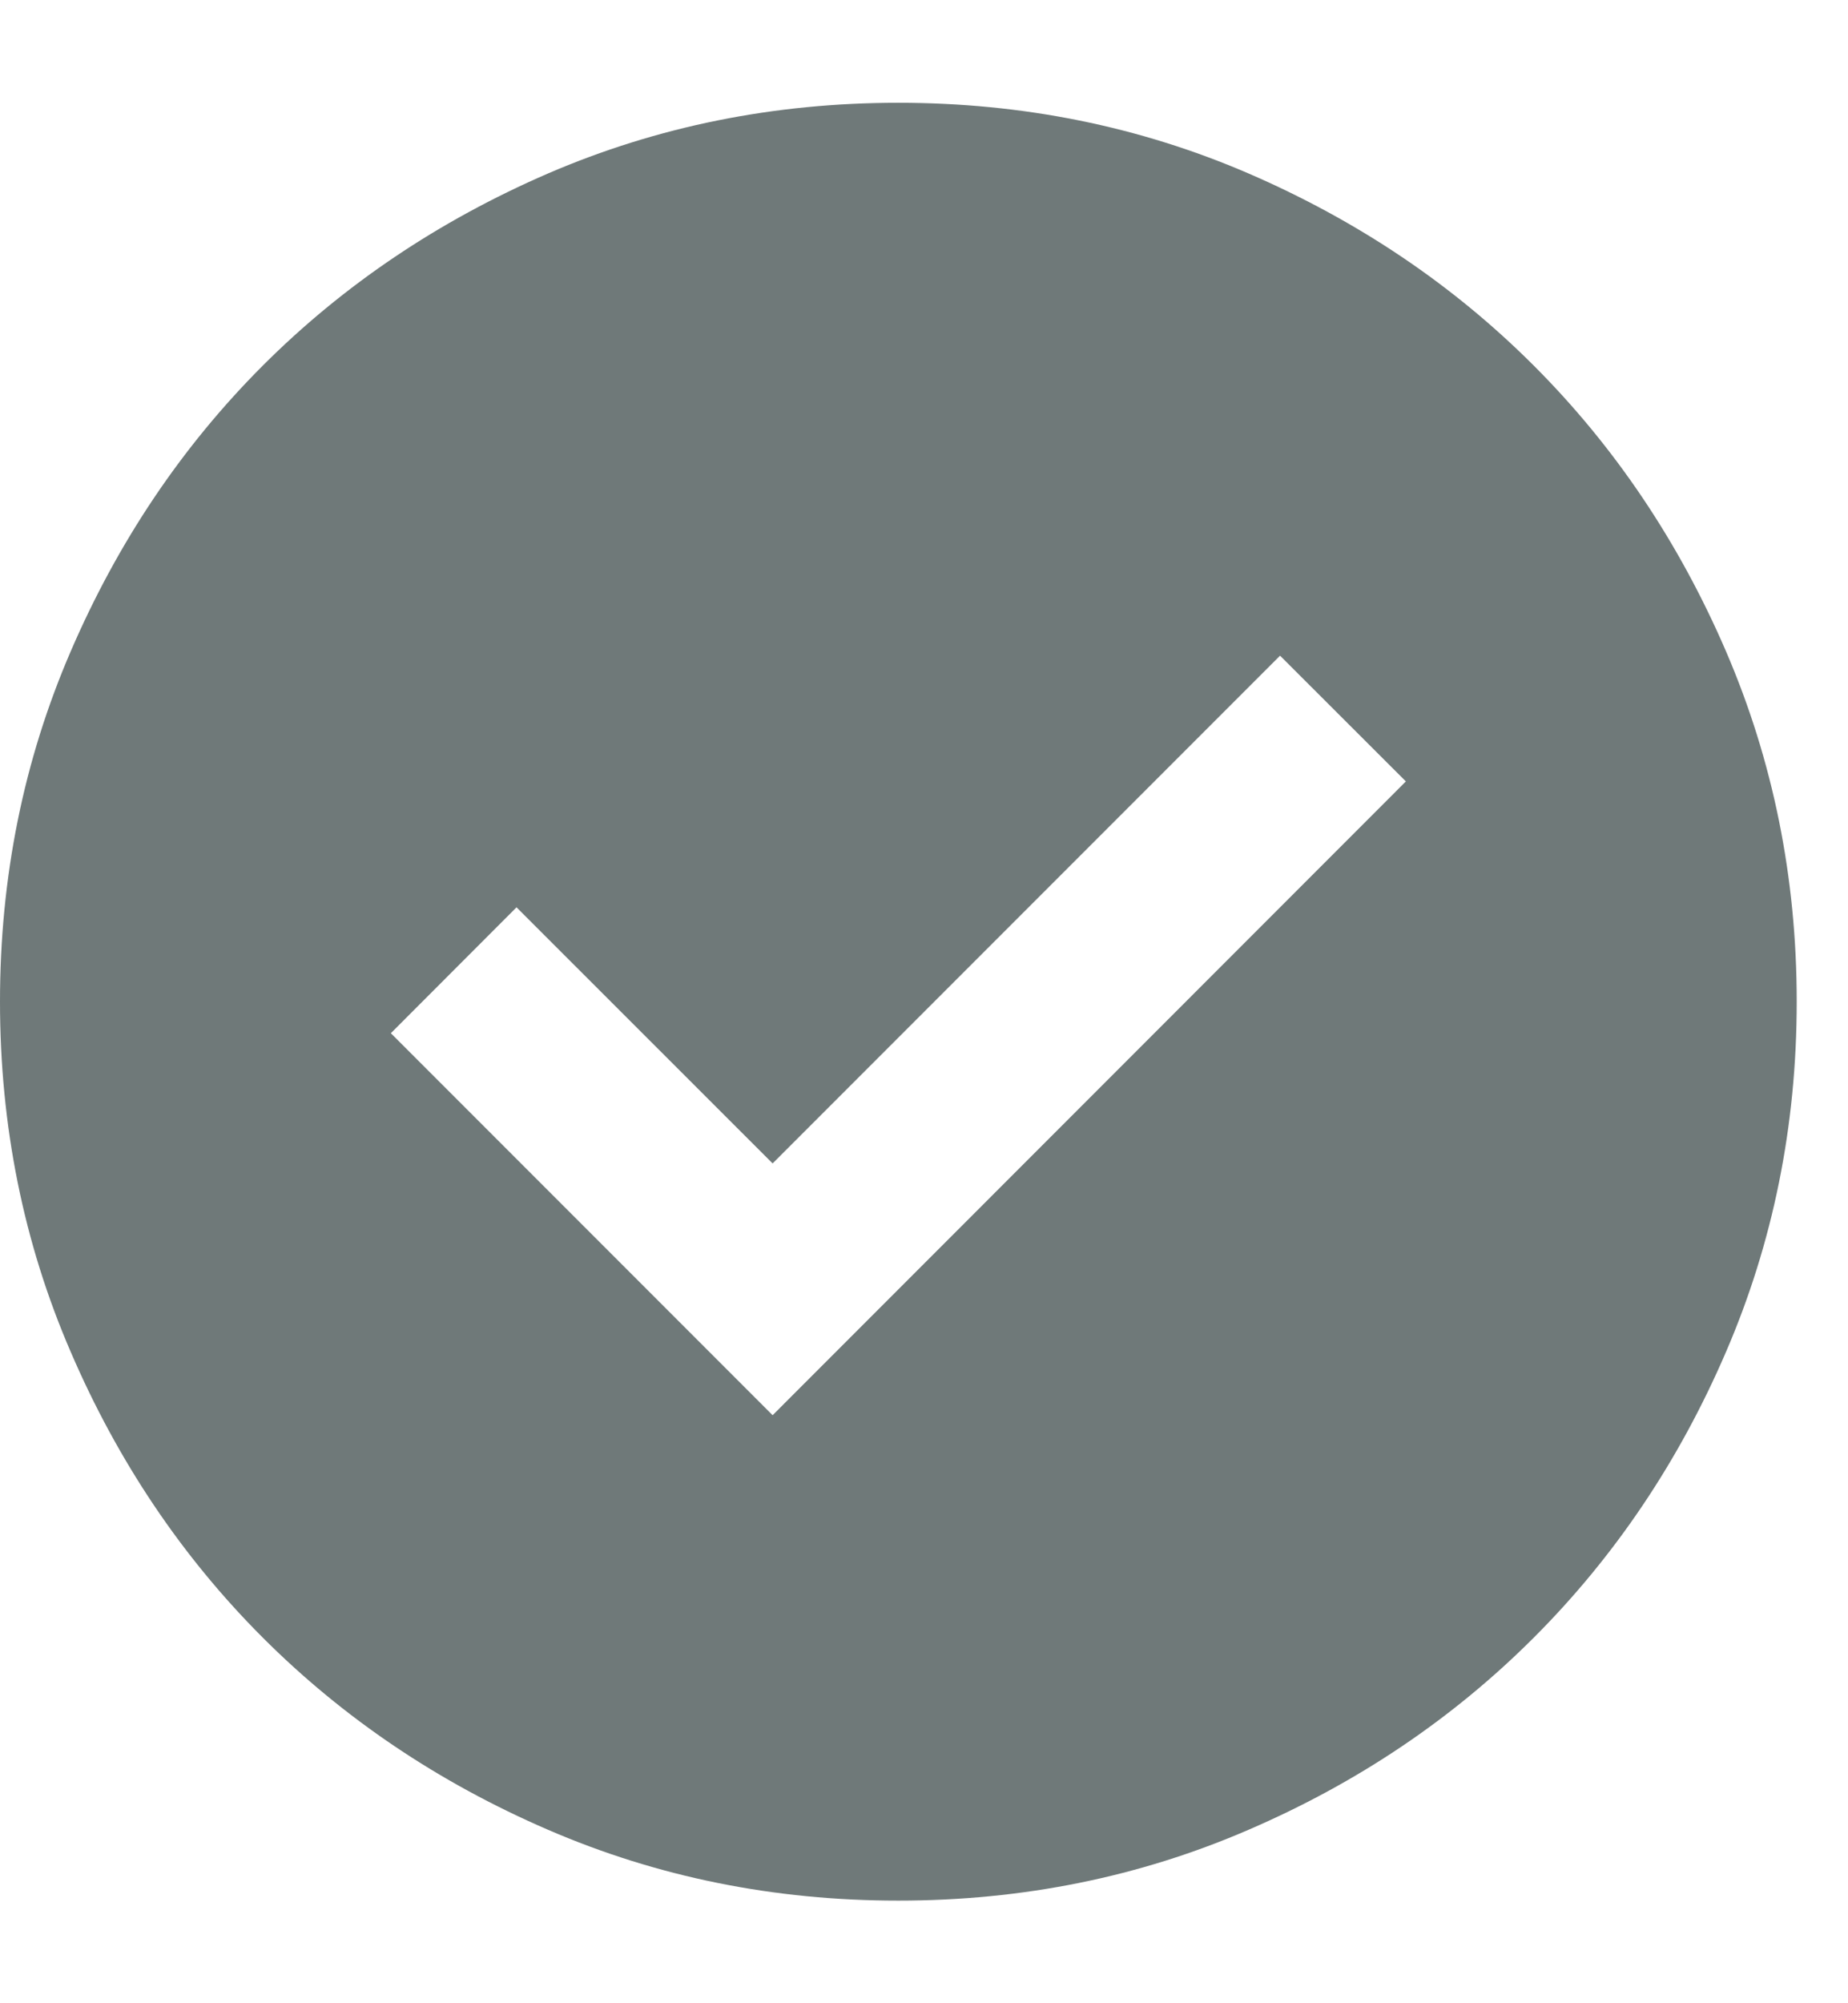 <svg width="12" height="13" viewBox="0 0 12 13" fill="none" xmlns="http://www.w3.org/2000/svg">
<path id="check_circle" d="M5.017 9.184L9.129 5.071L8.312 4.255L5.017 7.55L3.354 5.888L2.538 6.705L5.017 9.184ZM5.833 12.334C5.026 12.334 4.268 12.181 3.558 11.874C2.849 11.568 2.231 11.152 1.706 10.627C1.181 10.102 0.766 9.485 0.46 8.775C0.153 8.066 0 7.307 0 6.5C0 5.693 0.153 4.935 0.46 4.225C0.766 3.516 1.181 2.898 1.706 2.373C2.231 1.848 2.849 1.433 3.558 1.126C4.268 0.82 5.026 0.667 5.833 0.667C6.64 0.667 7.399 0.82 8.108 1.126C8.818 1.433 9.435 1.848 9.96 2.373C10.485 2.898 10.901 3.516 11.207 4.225C11.513 4.935 11.667 5.693 11.667 6.5C11.667 7.307 11.513 8.066 11.207 8.775C10.901 9.485 10.485 10.102 9.96 10.627C9.435 11.152 8.818 11.568 8.108 11.874C7.399 12.181 6.64 12.334 5.833 12.334Z" fill="#6F7979"/>
</svg>

